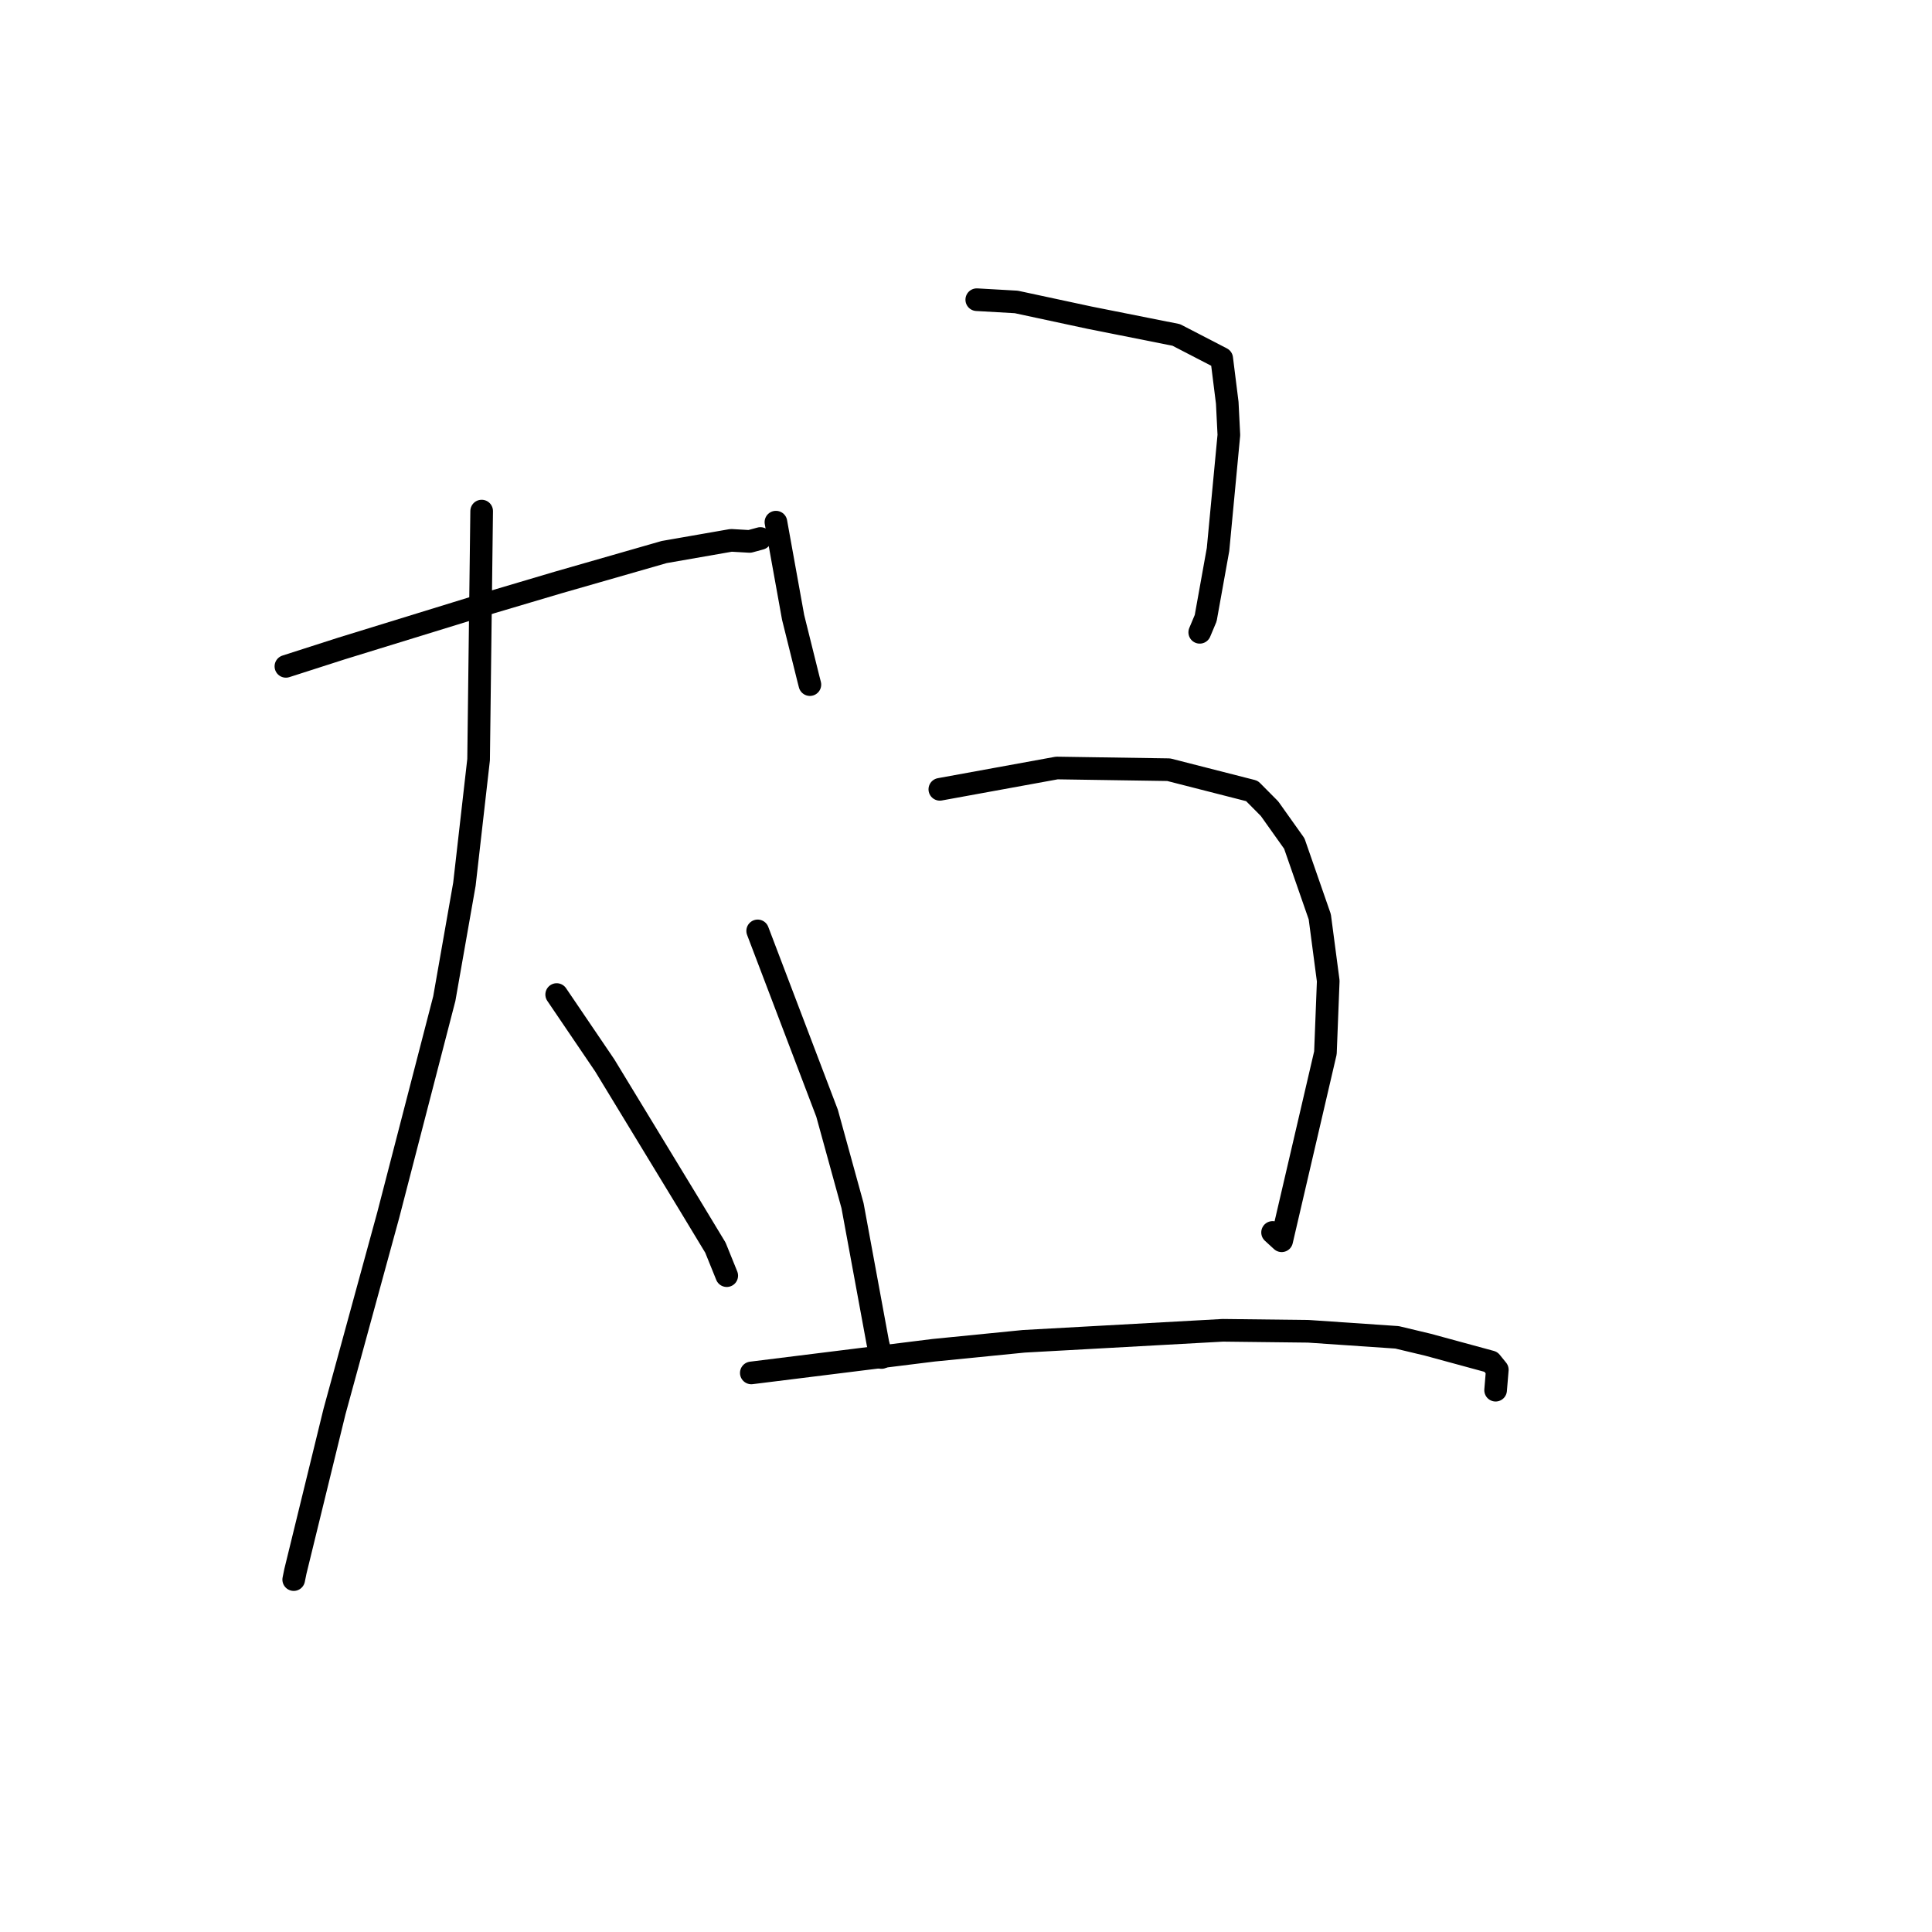 <?xml version="1.0" standalone="no"?>
    <svg width="256" height="256" xmlns="http://www.w3.org/2000/svg" version="1.1">
    <polyline stroke="black" stroke-width="3" stroke-linecap="round" fill="transparent" stroke-linejoin="round" points="37.884 88.295 45.247 85.93 65.19 79.784 73.924 77.192 88.006 73.149 96.882 71.599 99.339 71.74 100.641 71.386 100.757 71.354 " />
        <polyline stroke="black" stroke-width="3" stroke-linecap="round" fill="transparent" stroke-linejoin="round" points="63.822 67.721 63.417 100.654 61.538 117.159 58.873 132.319 51.443 161.006 44.323 187.036 39.14 208.218 38.919 209.304 " />
        <polyline stroke="black" stroke-width="3" stroke-linecap="round" fill="transparent" stroke-linejoin="round" points="73.763 131.782 80.133 141.171 91.218 159.403 94.796 165.321 96.161 168.693 96.297 169.031 " />
        <polyline stroke="black" stroke-width="3" stroke-linecap="round" fill="transparent" stroke-linejoin="round" points="102.814 69.188 105.092 81.804 107.118 89.952 107.314 90.714 " />
        <polyline stroke="black" stroke-width="3" stroke-linecap="round" fill="transparent" stroke-linejoin="round" points="129.427 39.711 134.658 40.009 144.391 42.098 155.859 44.381 161.882 47.497 162.617 53.369 162.831 57.638 161.396 72.806 159.76 81.907 158.972 83.784 " />
        <polyline stroke="black" stroke-width="3" stroke-linecap="round" fill="transparent" stroke-linejoin="round" points="100.396 123.347 109.592 147.512 112.964 159.755 116.329 178.003 116.763 179.706 116.806 179.876 " />
        <polyline stroke="black" stroke-width="3" stroke-linecap="round" fill="transparent" stroke-linejoin="round" points="124.533 104.59 140.033 101.764 154.861 101.989 165.89 104.806 168.217 107.151 171.501 111.771 174.878 121.479 175.998 129.982 175.626 139.505 169.827 164.408 168.623 163.305 " />
        <polyline stroke="black" stroke-width="3" stroke-linecap="round" fill="transparent" stroke-linejoin="round" points="99.553 181.92 123.703 178.917 135.659 177.729 162.028 176.272 173.355 176.403 185.115 177.204 189.202 178.181 197.55 180.452 198.401 181.5 198.192 184.011 198.176 184.207 " />
        </svg>